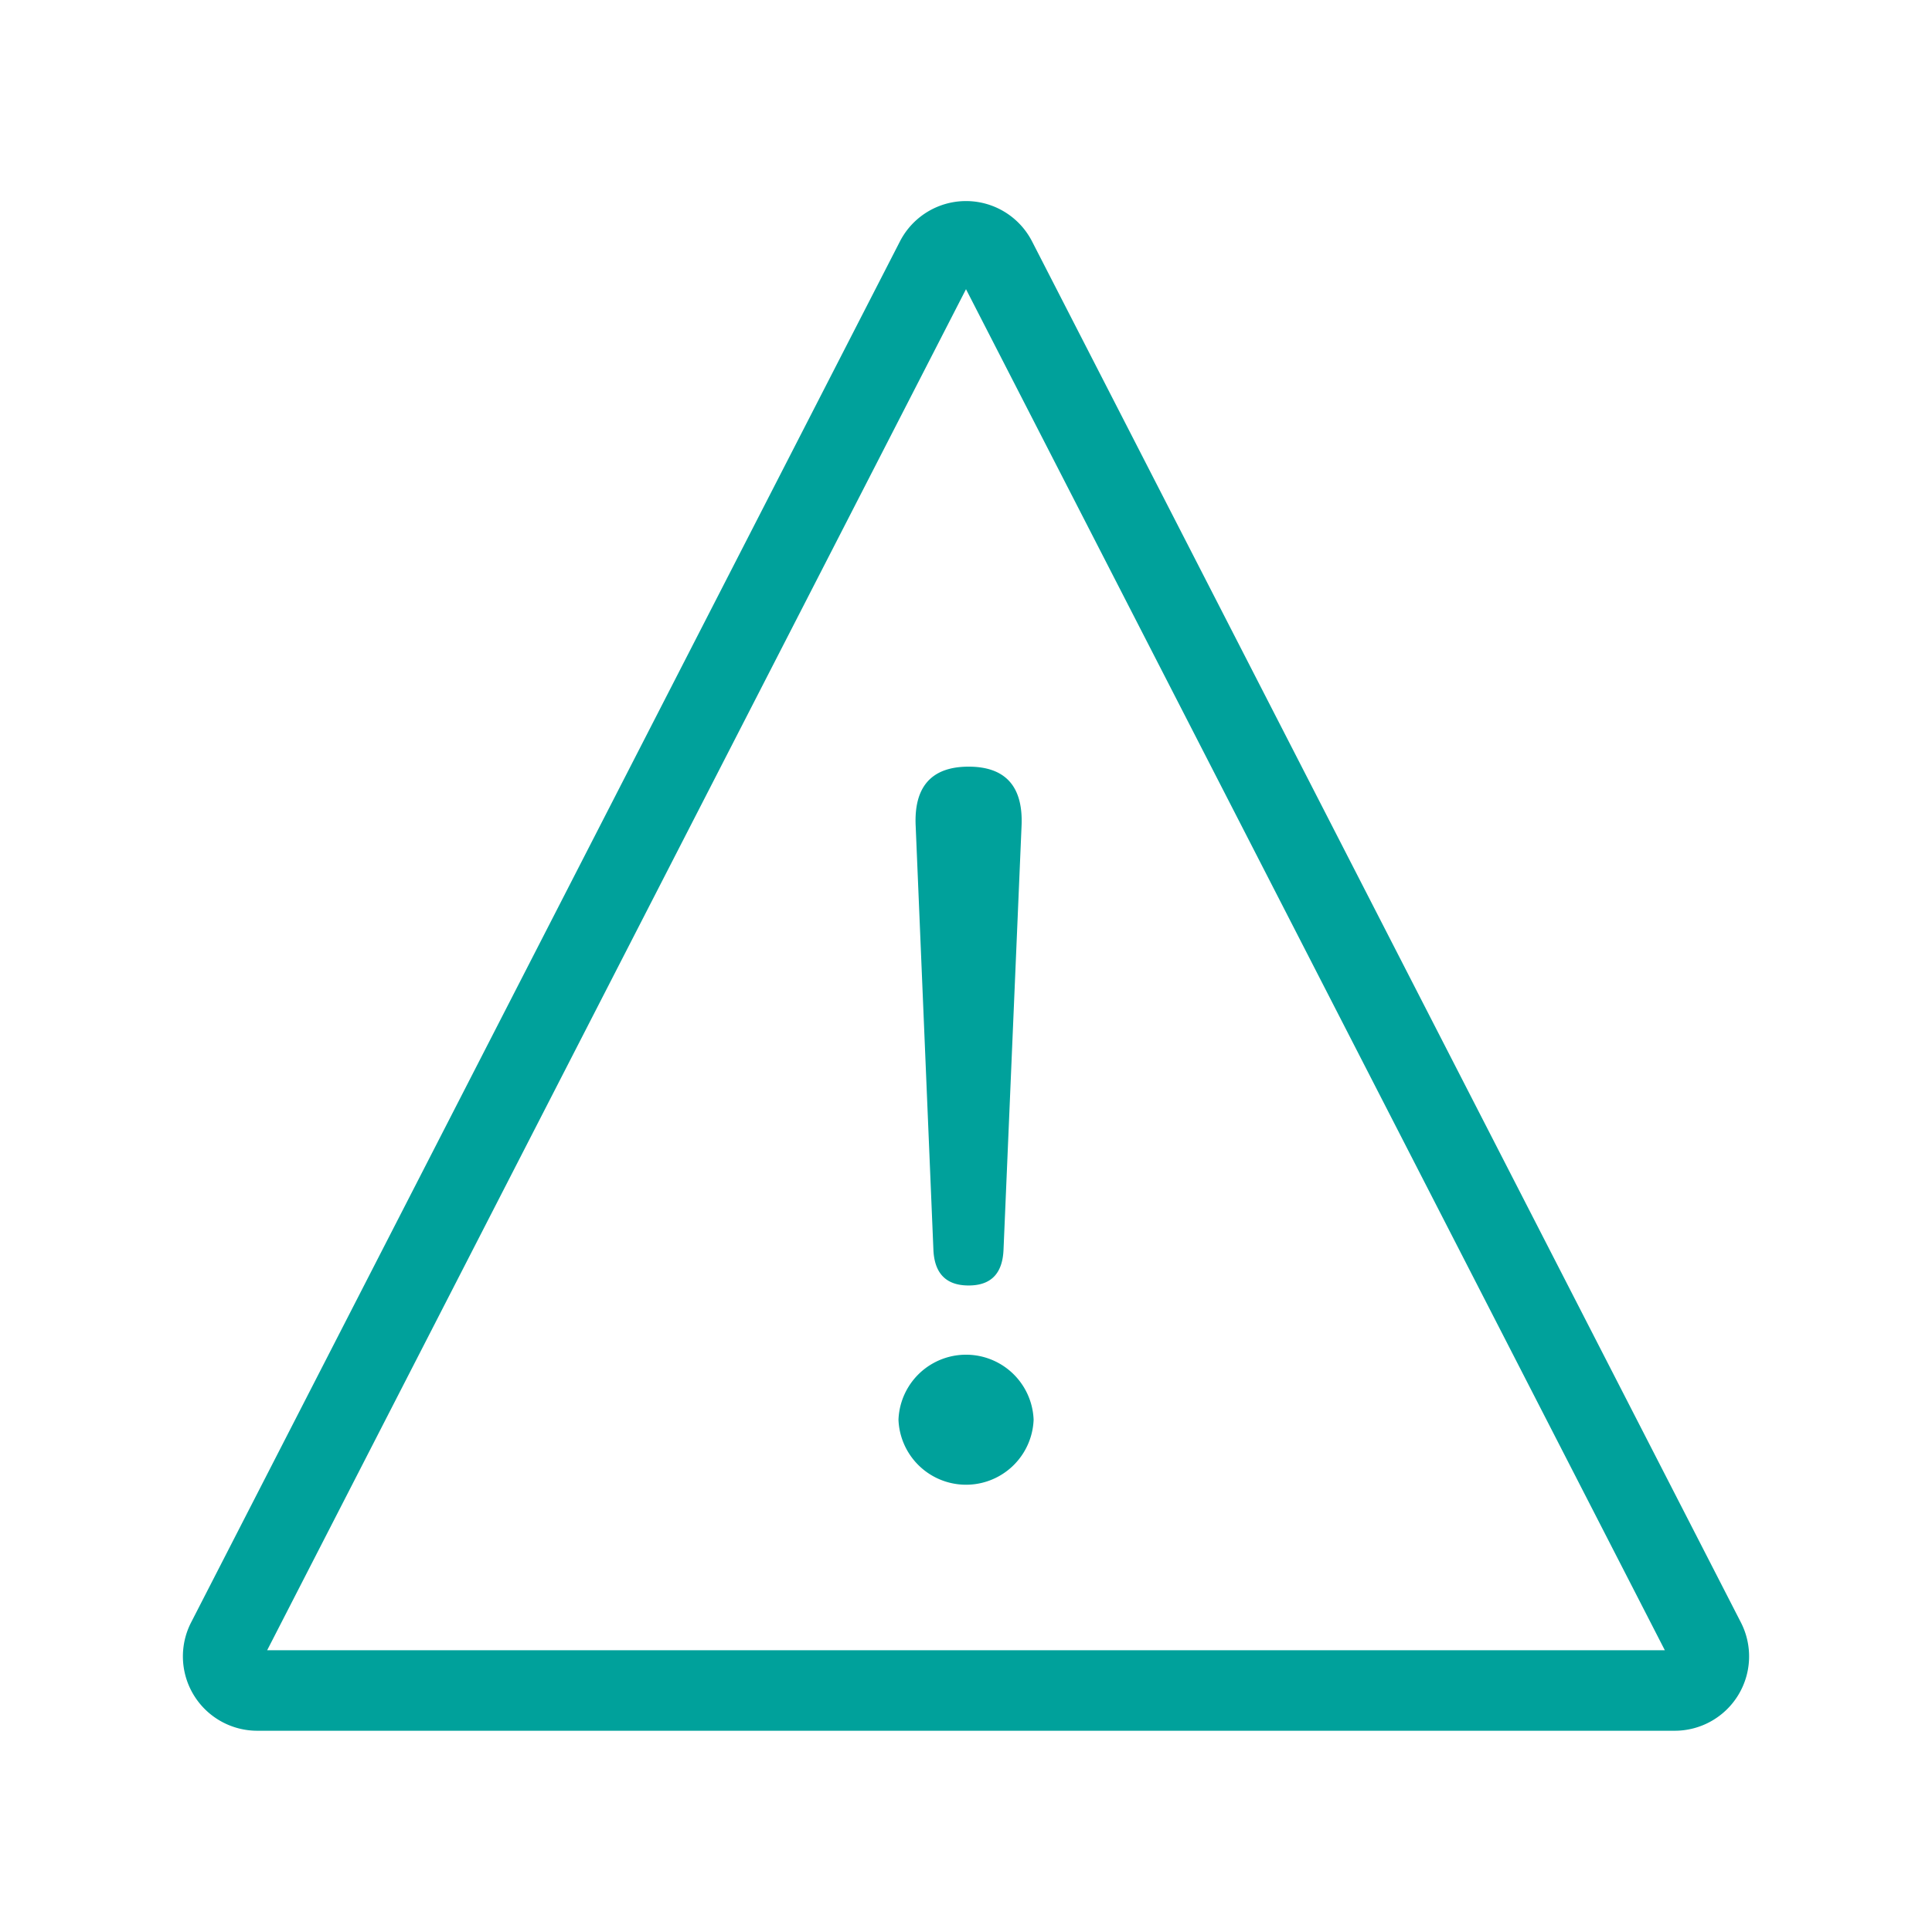 <svg id="轉外框" xmlns="http://www.w3.org/2000/svg" xmlns:xlink="http://www.w3.org/1999/xlink" viewBox="0 0 192 192"><defs><style>.cls-1{fill:none;}.cls-2{clip-path:url(#clip-path);}.cls-3{fill:#00a19b;}</style><clipPath id="clip-path"><rect class="cls-1" width="192" height="192"/></clipPath></defs><g class="cls-2"><path class="cls-3" d="M166.45,172H25.55A7.39,7.39,0,0,1,19,161.22L89.43,24a7.38,7.38,0,0,1,13.14,0L173,161.22A7.39,7.39,0,0,1,166.45,172Zm-139.9-8h138.9L96,28.74Zm70-136.31Z"/><path class="cls-3" d="M89.29,141.09a6.72,6.72,0,0,1,13.43,0,6.72,6.72,0,0,1-13.43,0Zm3.47-16.91L91,82.11c-.19-3.85,1.5-5.92,5.26-5.92s5.44,2.07,5.26,5.92l-1.79,42.07c-.09,2.26-1.13,3.57-3.47,3.57S92.85,126.44,92.76,124.18Z"/></g></svg>
